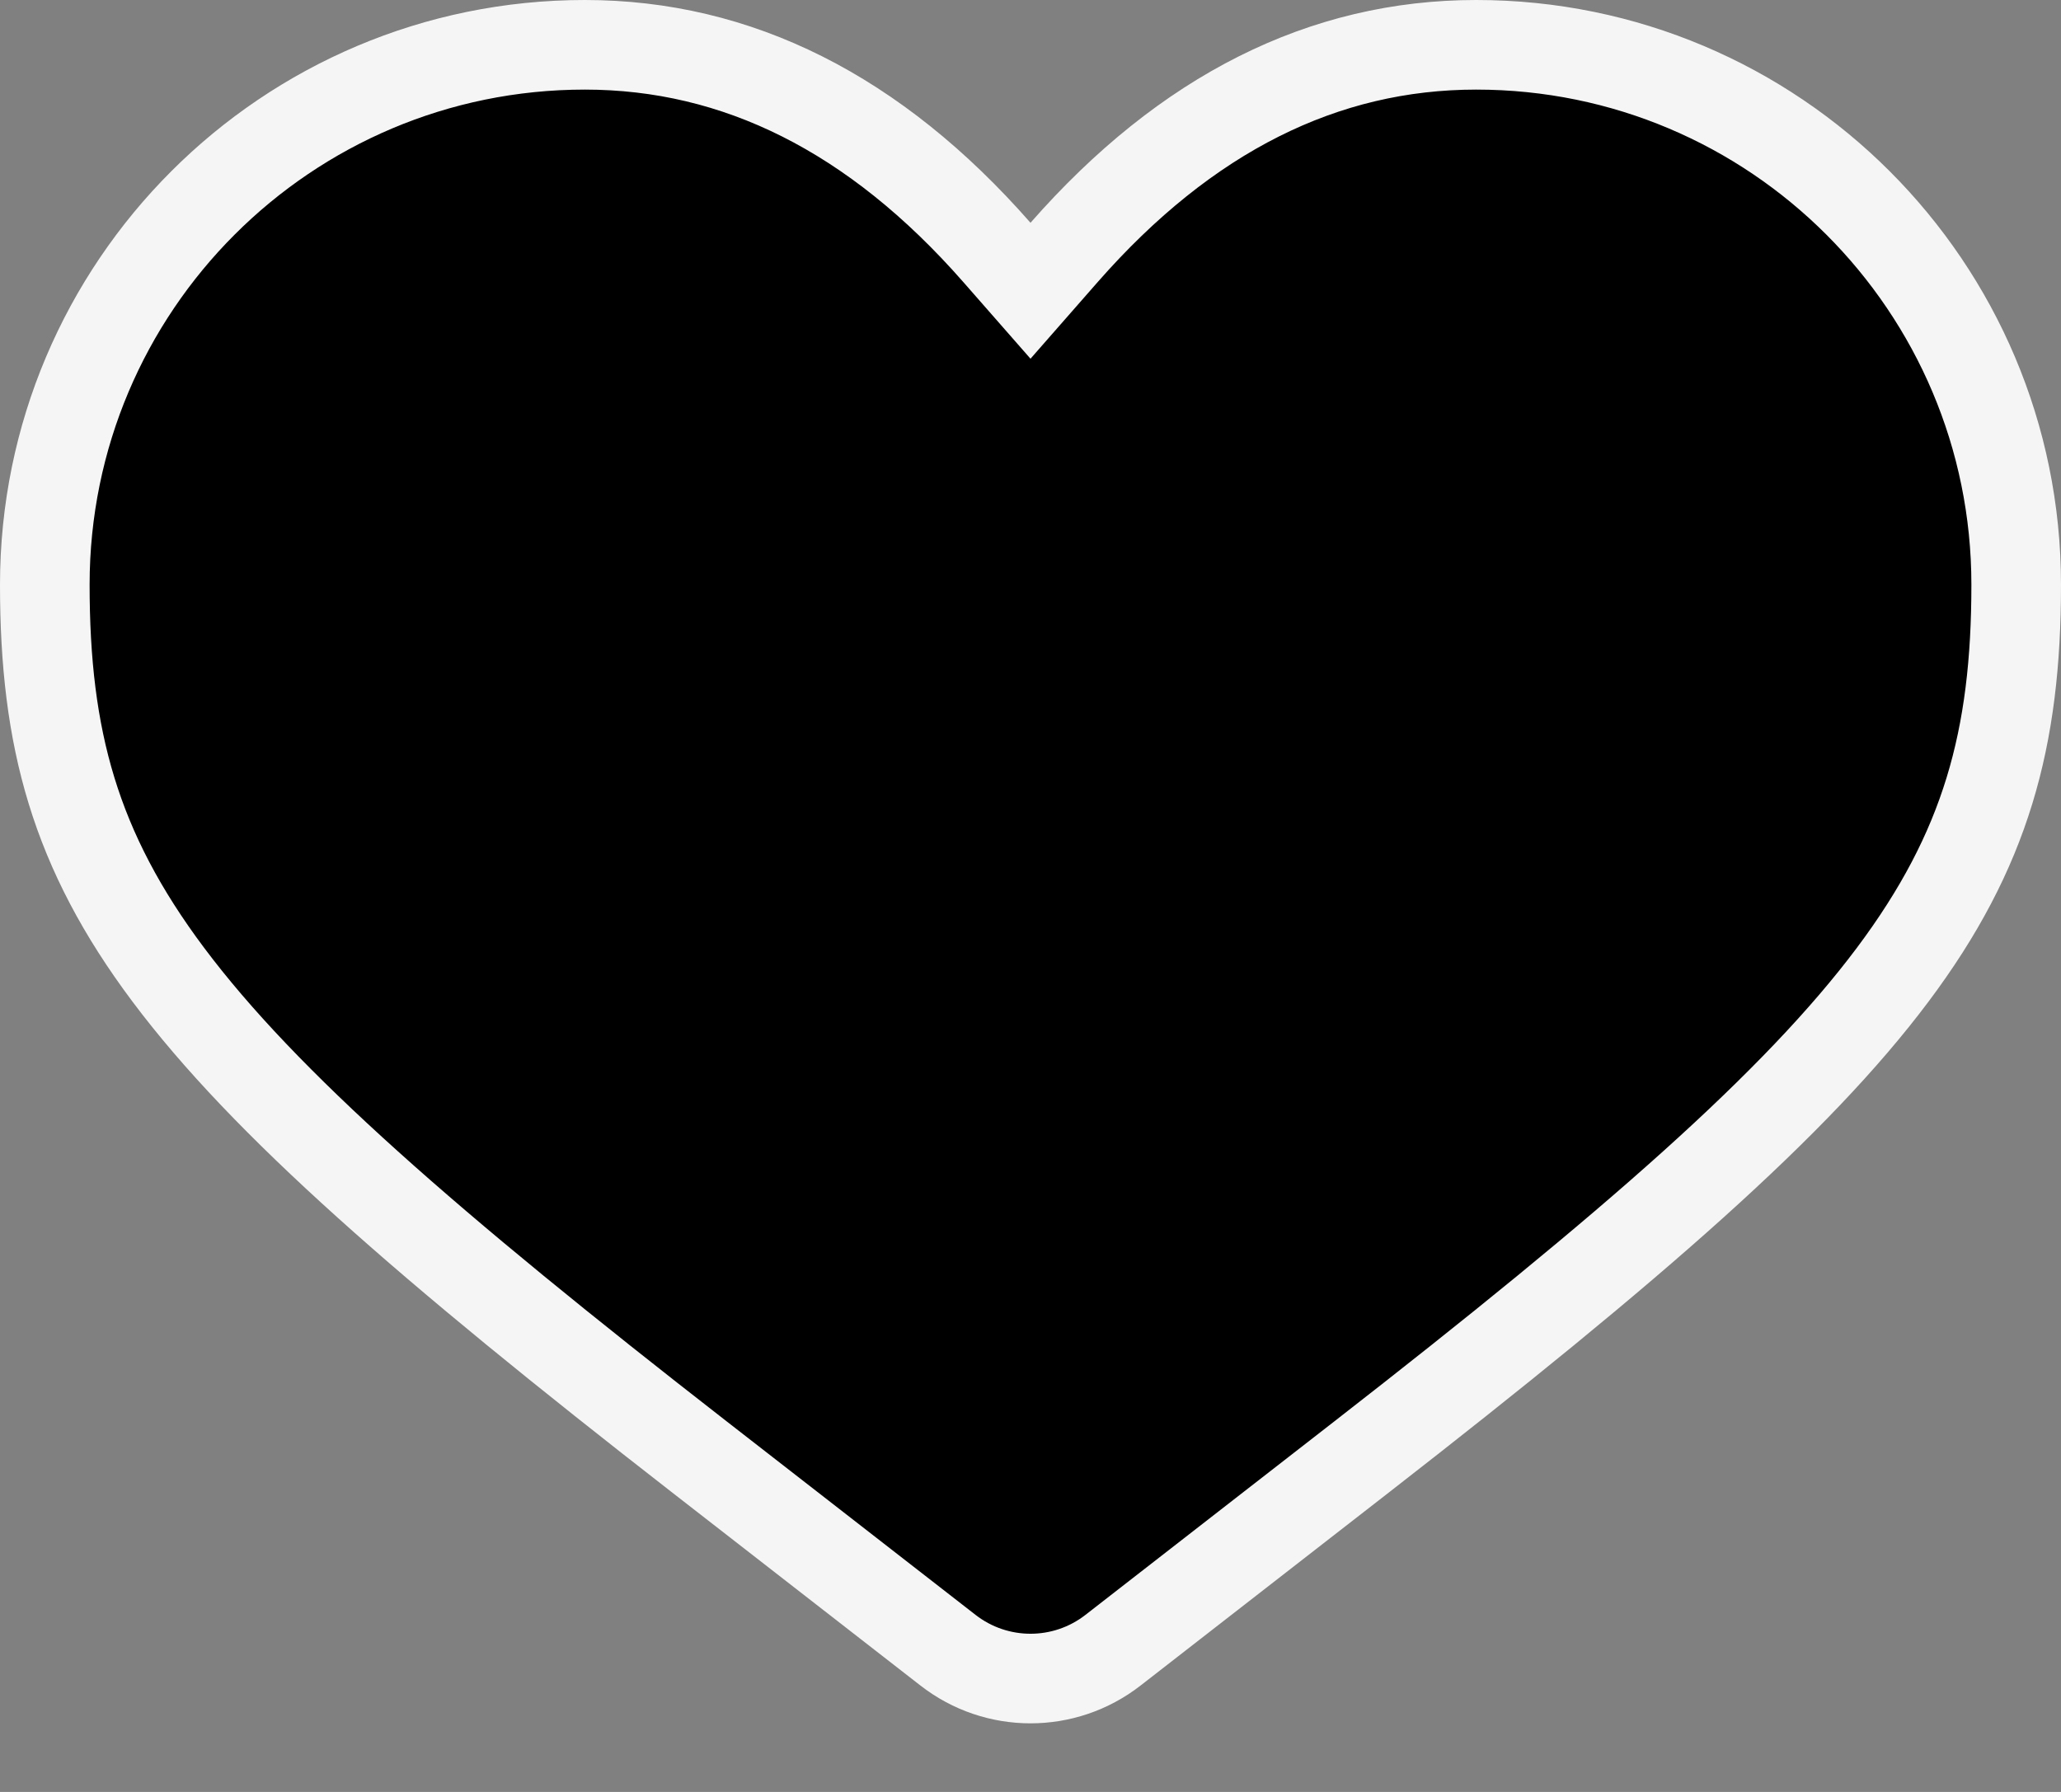 <svg width="23" height="20" viewBox="0 0 23 20" fill="none" xmlns="http://www.w3.org/2000/svg">
<rect x="0" y="0" width="23" height="20" fill="#808080" stroke="none"/>
<path d="M11.124 2.816L11.5 3.245L11.876 2.816C13.237 1.265 14.774 0.5 16.474 0.5C19.802 0.5 22.5 3.198 22.5 6.526C22.5 8.242 22.164 9.488 21.121 10.88C20.05 12.31 18.229 13.901 15.2 16.257L12.421 18.418C11.879 18.84 11.121 18.84 10.579 18.418L7.8 16.257C4.771 13.901 2.95 12.31 1.879 10.88C0.836 9.488 0.5 8.242 0.5 6.526C0.5 3.198 3.198 0.5 6.526 0.5C8.226 0.5 9.763 1.265 11.124 2.816Z" fill="black" stroke="#F5F5F5"/>
</svg>
